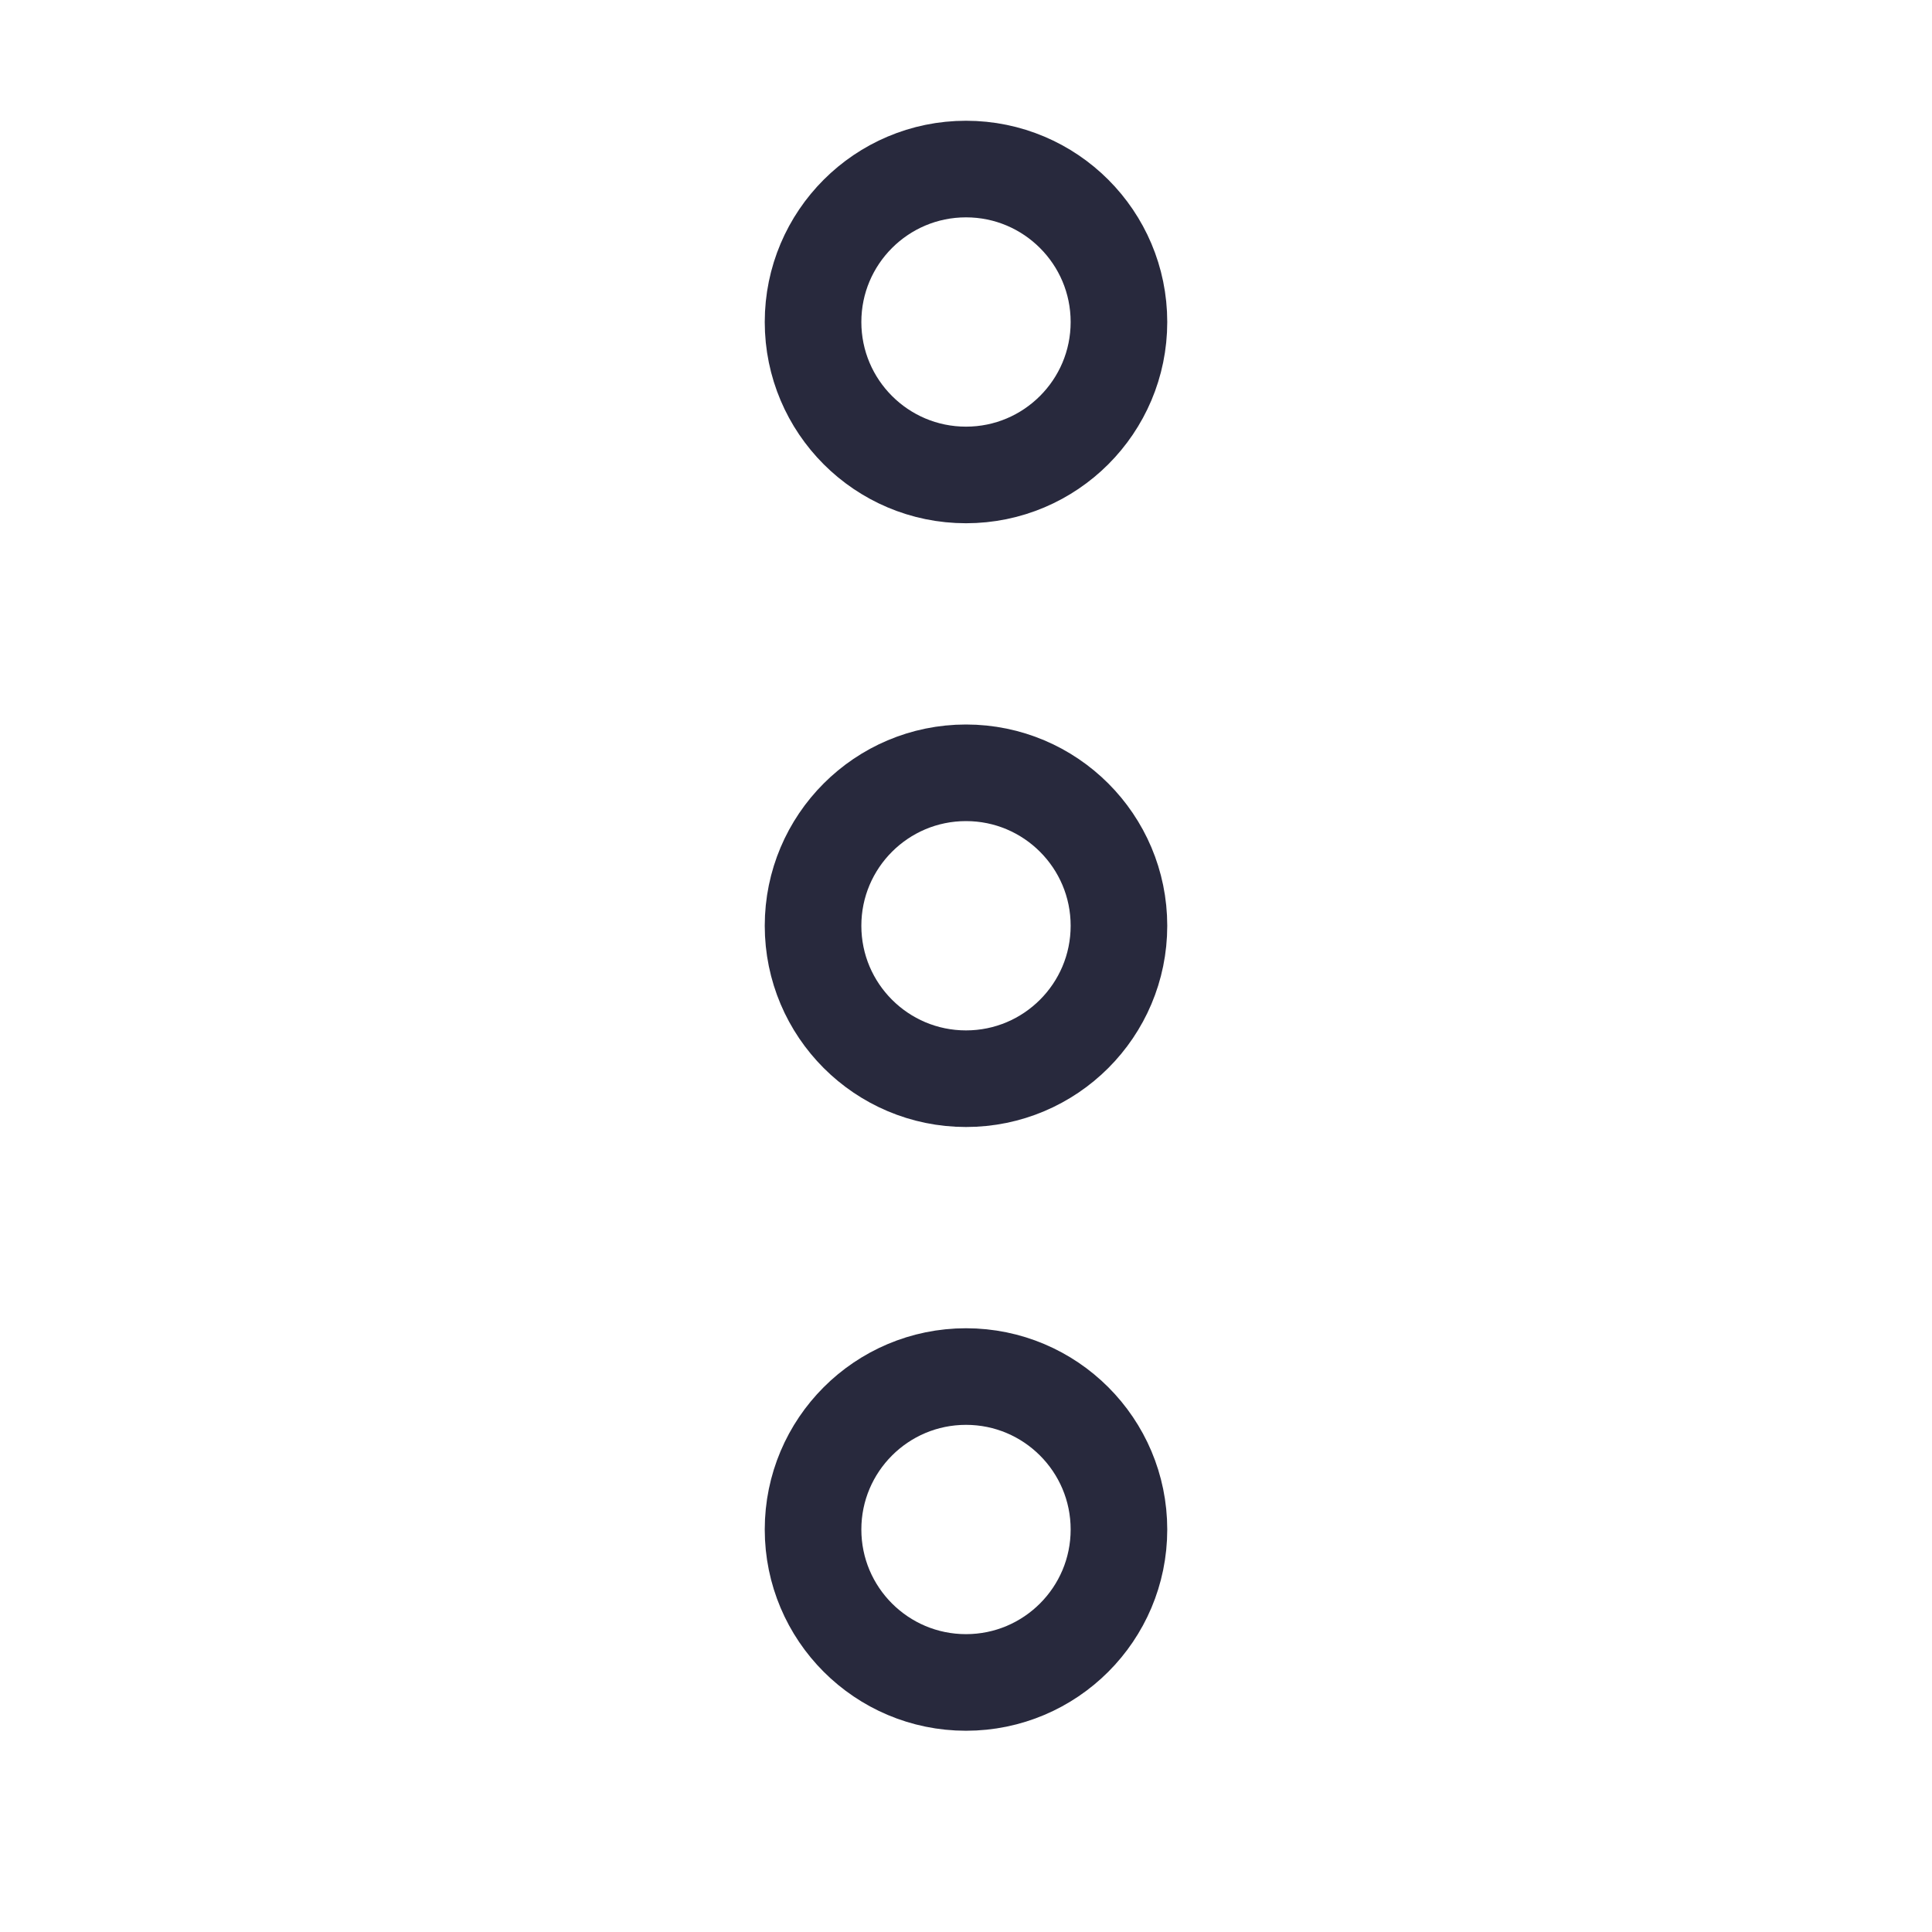<svg width="24" height="24" viewBox="0 0 24 24" fill="none" xmlns="http://www.w3.org/2000/svg">
<path d="M12 5.9C10.951 5.9 10.1 5.049 10.1 4C10.1 2.951 10.951 2.1 12 2.1C13.049 2.1 13.9 2.951 13.9 4C13.9 5.049 13.049 5.9 12 5.9ZM12 13.4C10.951 13.4 10.1 12.549 10.1 11.5C10.1 10.451 10.951 9.6 12 9.6C13.049 9.6 13.9 10.451 13.9 11.5C13.9 12.549 13.049 13.4 12 13.4ZM12 20.9C10.951 20.9 10.1 20.049 10.1 19C10.1 17.951 10.951 17.1 12 17.1C13.049 17.1 13.9 17.951 13.9 19C13.9 20.049 13.049 20.9 12 20.9Z" stroke="#28293D" stroke-width="1.2"/>
</svg>
